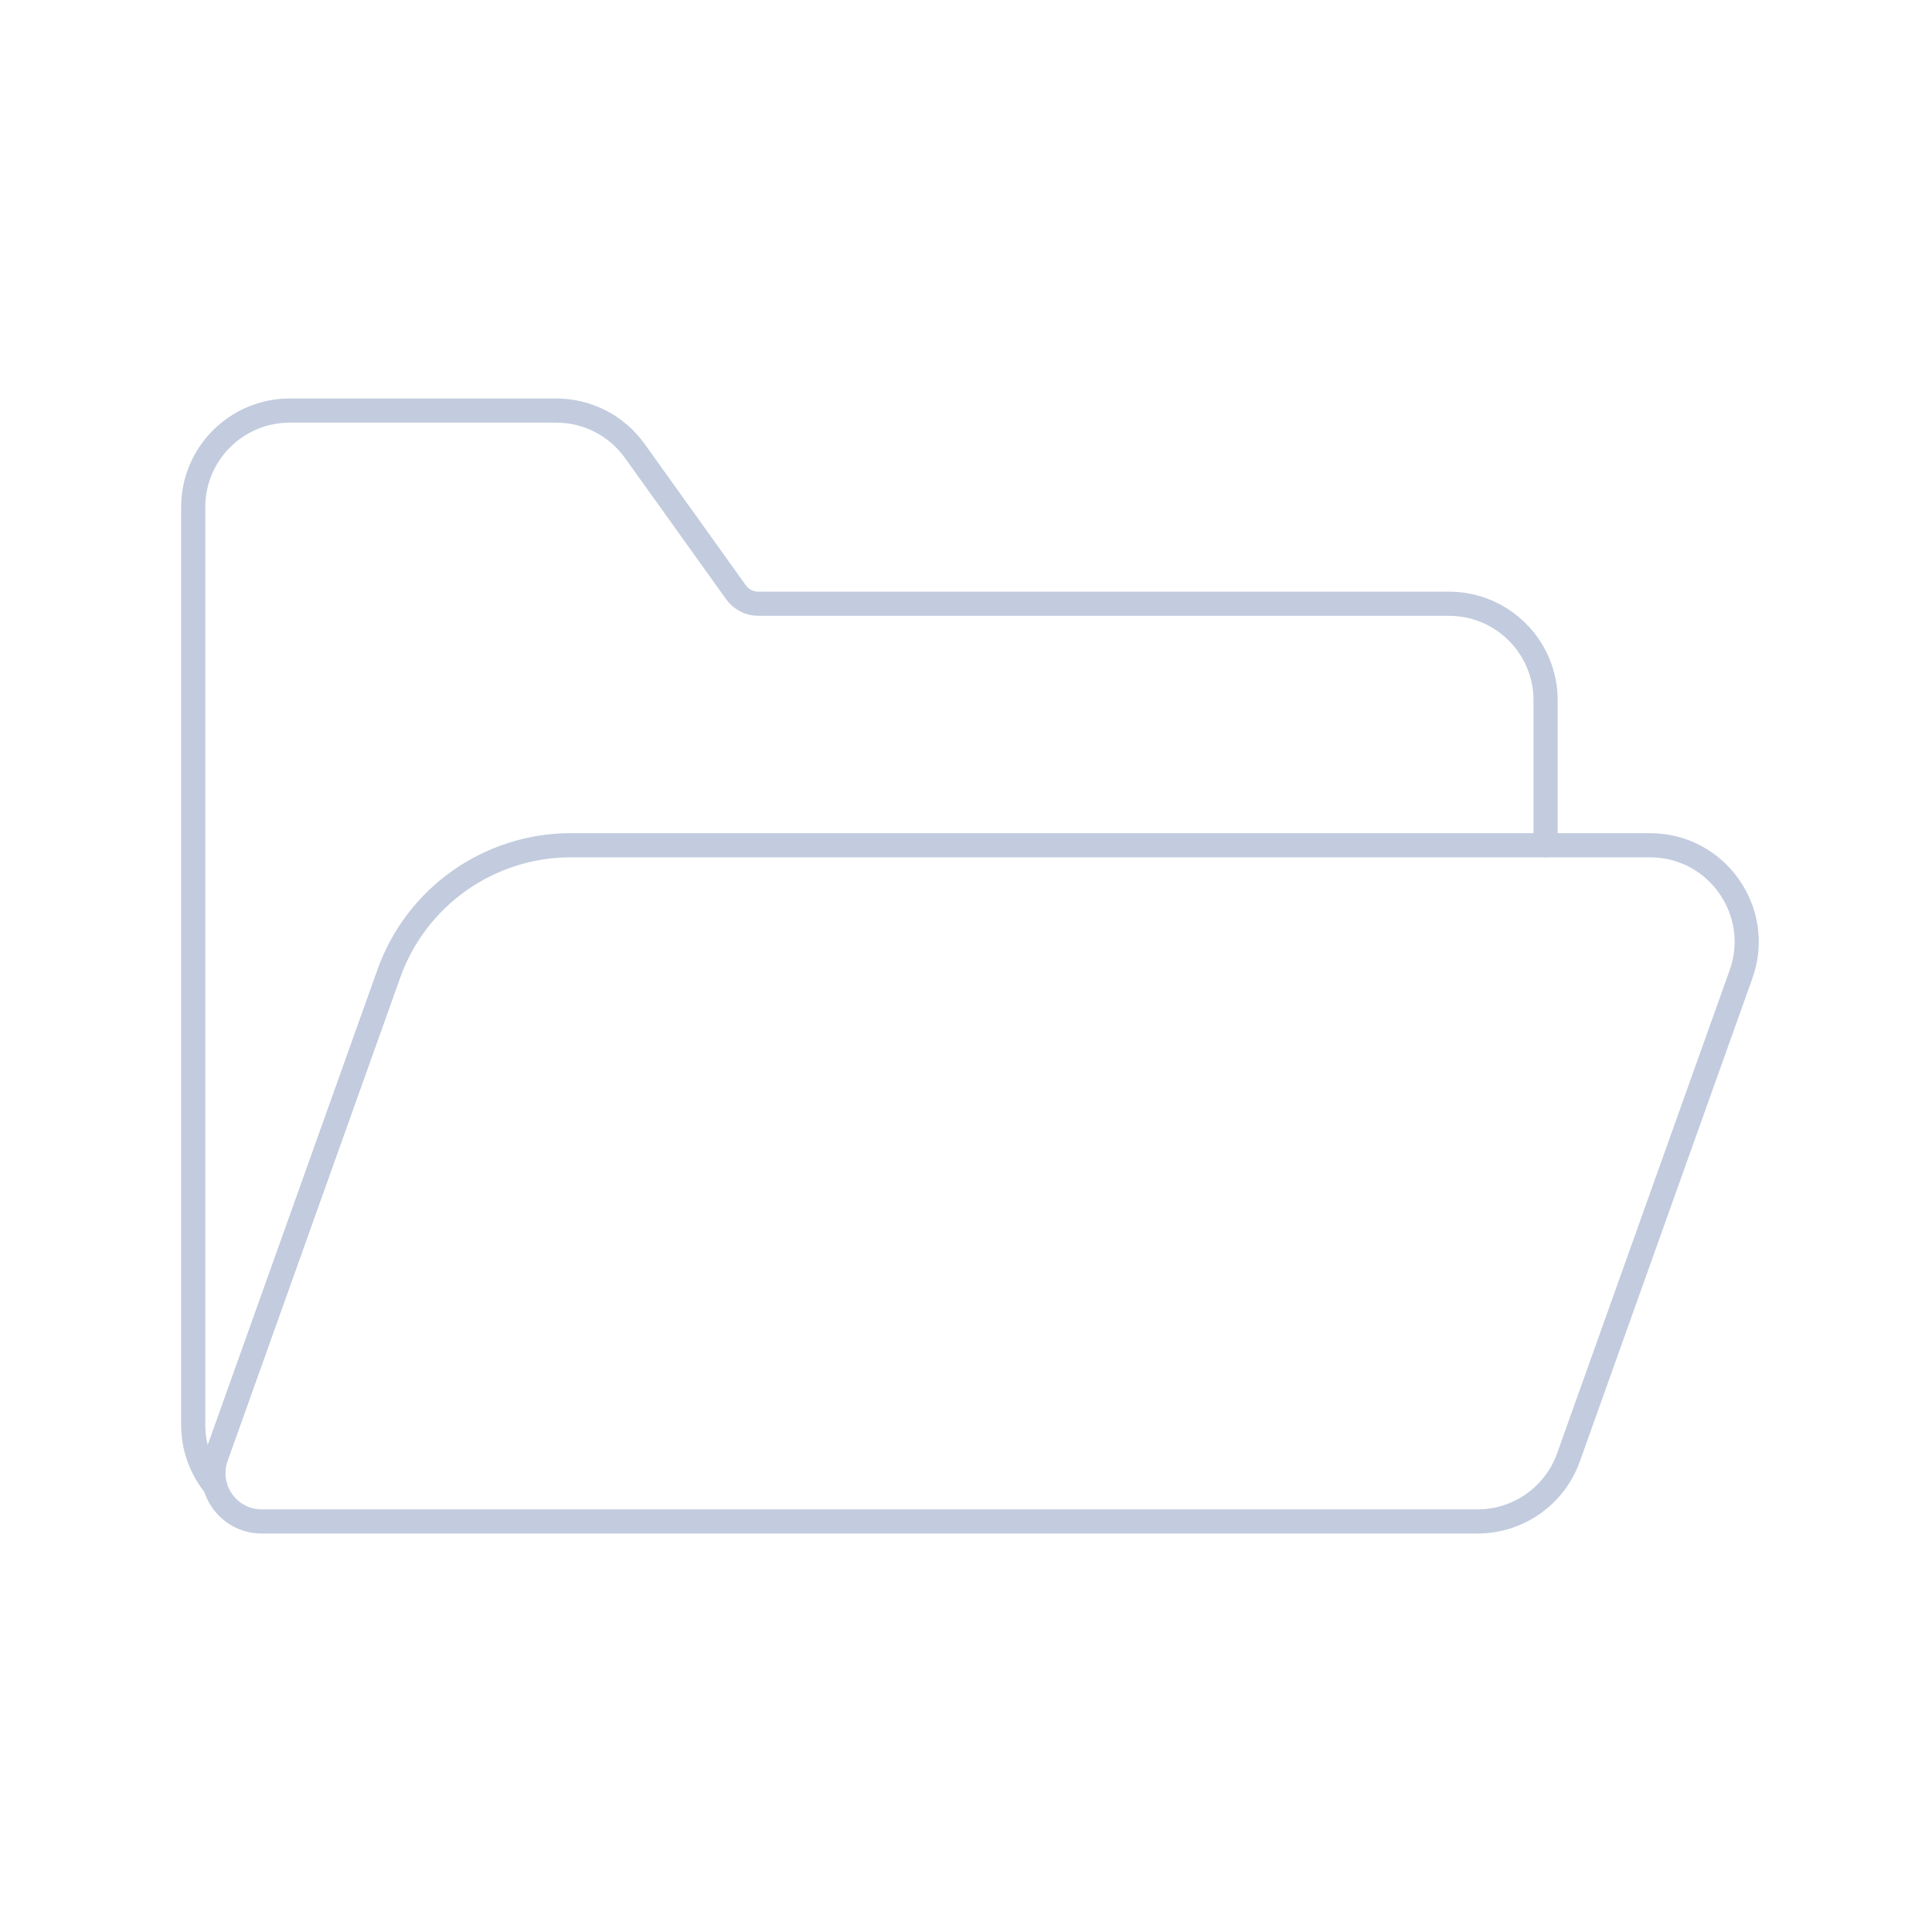 <svg width="80" height="80" viewBox="0 0 80 80" fill="none" xmlns="http://www.w3.org/2000/svg">
  <path d="M16.104 40.309C17.241 37.125 20.257 35 23.638 35H68.324C71.09 35 73.021 37.74 72.091 40.345L64.948 60.345C64.38 61.937 62.872 63 61.181 63H10.838C9.455 63 8.489 61.63 8.955 60.327L16.104 40.309Z" stroke="#C2CCDE" stroke-linecap="round" stroke-linejoin="round" />
  <path d="M64 35V29C64 26.791 62.209 25 60 25H31.399C31.033 25 30.689 24.823 30.476 24.525L26.284 18.671C25.533 17.622 24.322 17 23.032 17H12C9.791 17 8 18.791 8 21V59C8 59.965 8.342 60.851 8.912 61.542" stroke="#C2CCDE" stroke-linecap="round" stroke-linejoin="round" />
</svg>
